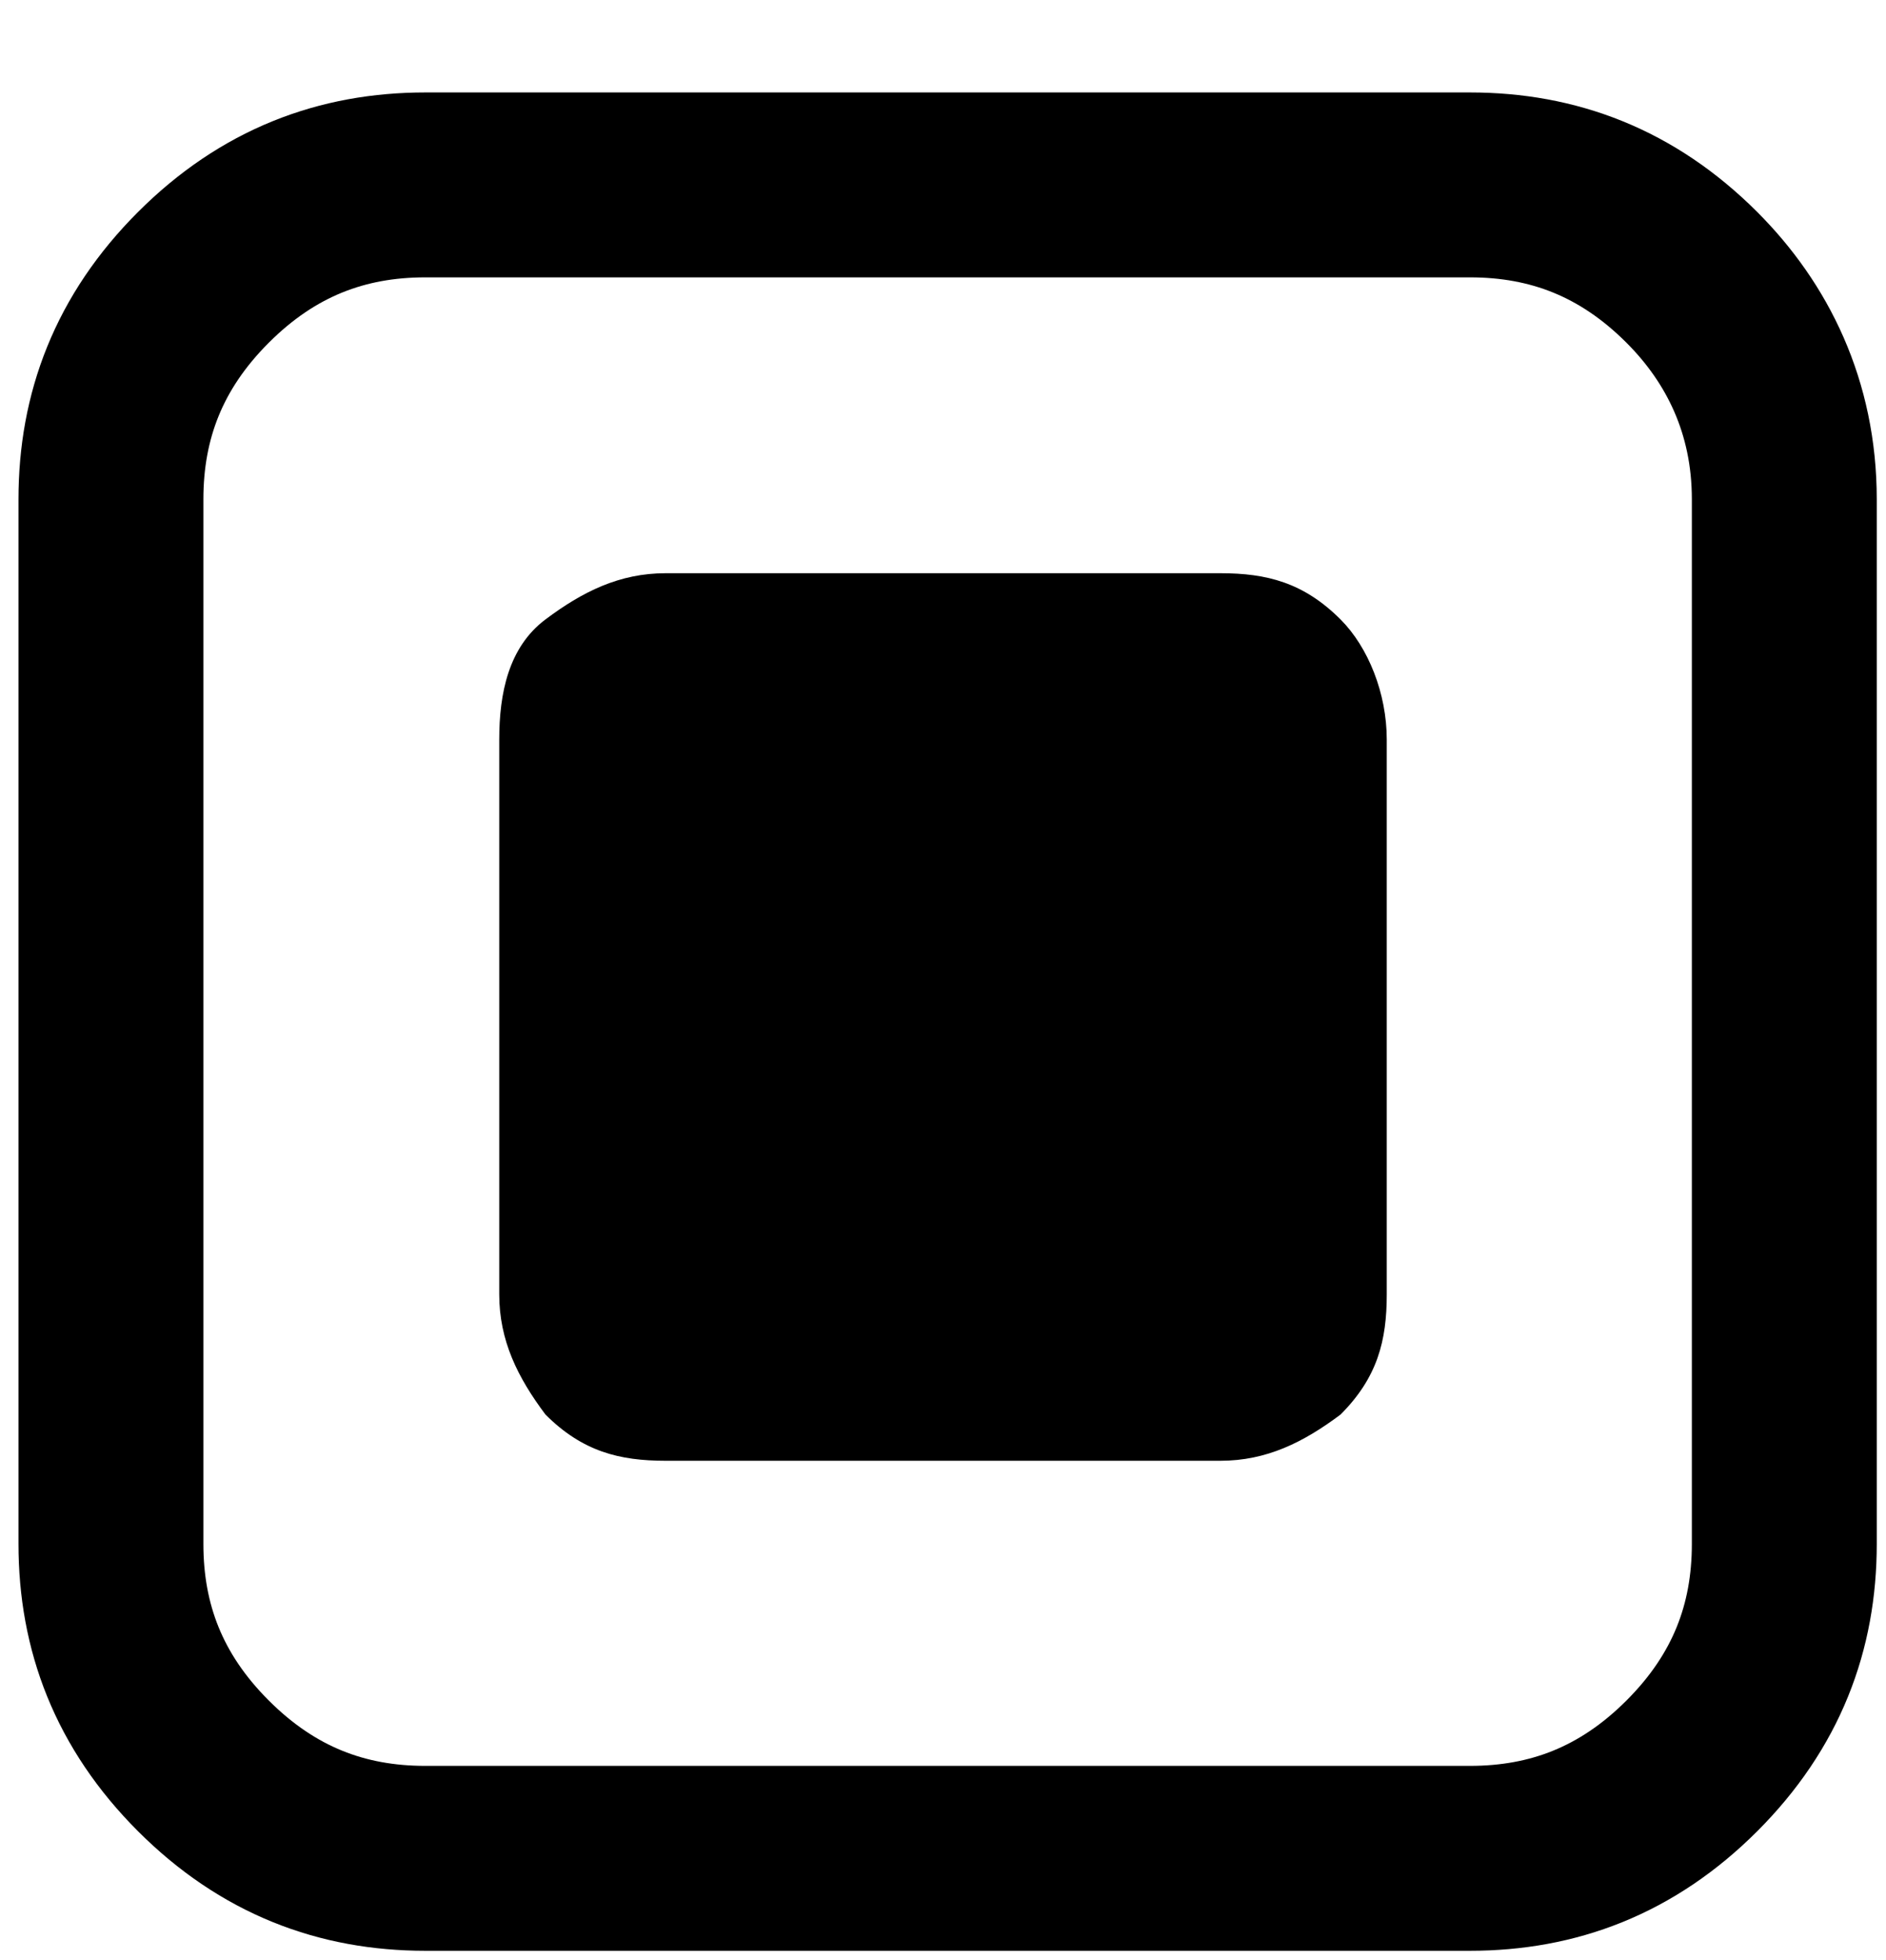 <?xml version="1.0" encoding="utf-8"?>
<!-- Generator: Adobe Illustrator 18.0.0, SVG Export Plug-In . SVG Version: 6.00 Build 0)  -->
<!DOCTYPE svg PUBLIC "-//W3C//DTD SVG 1.1//EN" "http://www.w3.org/Graphics/SVG/1.1/DTD/svg11.dtd">
<svg version="1.1" id="Capa_1" xmlns="http://www.w3.org/2000/svg" xmlns:xlink="http://www.w3.org/1999/xlink" x="0px" y="0px"
	 viewBox="10 -2 20.4 21.2" enable-background="new 10 -2 20.4 21.2" xml:space="preserve">
<g>
	<path d="M24.5,4.7c-0.4-0.4-0.8-0.5-1.3-0.5h-6c-0.5,0-0.9,0.2-1.3,0.5S15.4,5.5,15.4,6v6c0,0.5,0.2,0.9,0.5,1.3
		c0.4,0.4,0.8,0.5,1.3,0.5h6c0.5,0,0.9-0.2,1.3-0.5c0.4-0.4,0.5-0.8,0.5-1.3V6C25,5.5,24.8,5,24.5,4.7z"/>
</g>
<g>
	<path fill="none" stroke="#000000" stroke-width="2" stroke-miterlimit="10" d="M28.3,1c-0.7-0.7-1.5-1-2.4-1H14.6
		c-0.9,0-1.7,0.3-2.4,1c-0.7,0.7-1,1.5-1,2.4v11.3c0,0.9,0.3,1.7,1,2.4c0.7,0.7,1.5,1,2.4,1h11.3c0.9,0,1.7-0.3,2.4-1
		c0.7-0.7,1-1.5,1-2.4V3.4C29.3,2.4,28.9,1.6,28.3,1z"/>
</g>
</svg>
